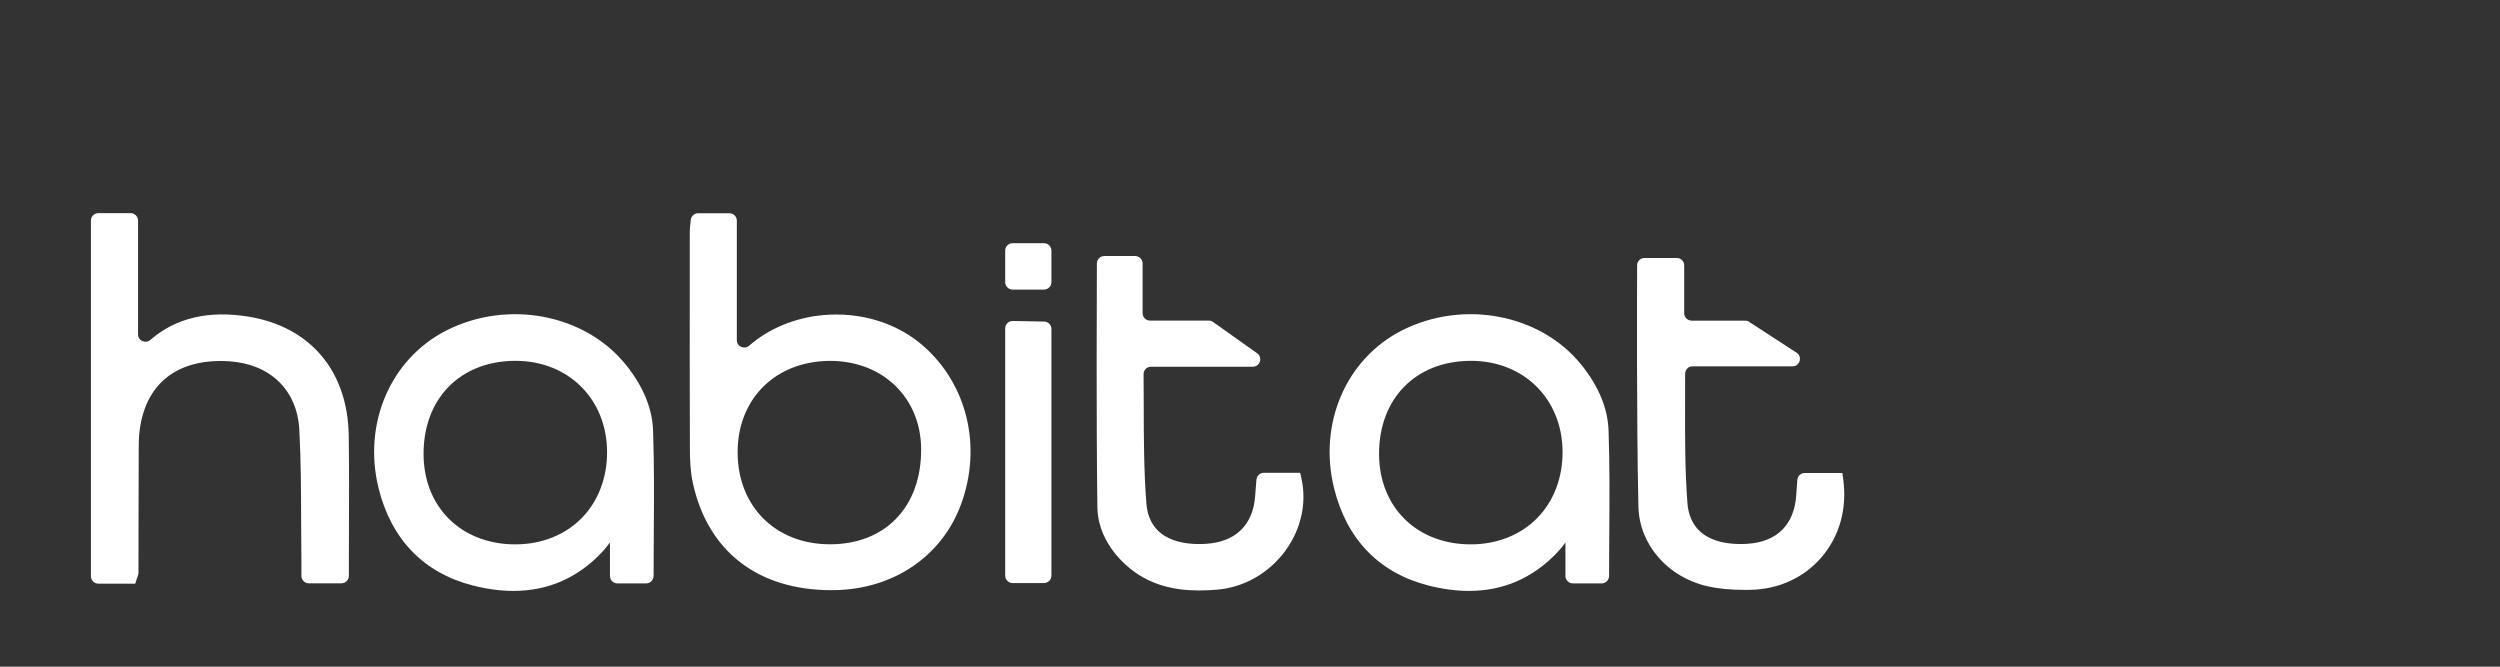 <?xml version="1.0" encoding="UTF-8" standalone="no"?>
<svg width="165px" height="44px" viewBox="0 0 165 44" version="1.1" xmlns="http://www.w3.org/2000/svg" xmlns:xlink="http://www.w3.org/1999/xlink">
    <rect x="0" y="0" width="165" height="44" fill="#333333" stroke="none"/>
    <!-- Generator: Sketch 3.7.2 (28276) - http://www.bohemiancoding.com/sketch -->
    <title>habitat-logo</title>
    <desc>Created with Sketch.</desc>
    <defs></defs>
    <g id="Page-1" stroke="none" stroke-width="1" fill="none" fill-rule="evenodd">
        <g id="Habitat-Green-Copy-4" transform="translate(-105, -47)">
            <g id="habitat-logo" transform="translate(105, 47)">
                <g id="Logo" transform="translate(119.614, 2.324)"></g>
                <path d="M54.775,35.923 C51.215,35.923 48.712,33.455 48.683,29.907 C48.656,26.353 51.148,23.849 54.742,23.818 C58.218,23.792 60.759,26.216 60.795,29.593 C60.814,31.505 60.237,33.115 59.125,34.251 C58.062,35.335 56.574,35.913 54.82,35.923 L54.775,35.923 Z M60.942,22.835 C59.203,21.308 56.783,20.567 54.299,20.8 C52.439,20.976 50.734,21.692 49.45,22.812 C49.128,23.092 48.631,22.877 48.631,22.451 L48.631,14.565 C48.631,14.294 48.411,14.074 48.14,14.074 L46.077,14.074 C45.823,14.074 45.612,14.268 45.589,14.522 C45.581,14.612 45.572,14.694 45.564,14.772 C45.544,14.945 45.526,15.108 45.526,15.28 L45.525,17.135 C45.522,21.21 45.518,25.423 45.532,29.568 C45.534,30.306 45.559,31.092 45.722,31.846 C46.694,36.373 50.018,38.951 54.859,38.95 C54.94,38.95 55.023,38.949 55.105,38.948 C58.986,38.88 62.177,36.705 63.432,33.274 C64.822,29.479 63.844,25.381 60.942,22.835 Z M29.476,21.804 C25.78,23.672 23.933,27.954 24.985,32.218 C25.819,35.6 27.975,37.822 31.22,38.645 C32.154,38.882 33.044,39 33.891,39 C36.16,39 38.113,38.151 39.717,36.462 C39.913,36.255 40.086,36.039 40.257,35.806 L40.257,38.012 C40.257,38.283 40.476,38.504 40.747,38.504 L42.647,38.504 C42.918,38.504 43.137,38.283 43.137,38.012 C43.137,37.063 43.143,36.121 43.15,35.183 C43.166,32.958 43.182,30.658 43.102,28.407 C43.05,26.94 42.442,25.477 41.295,24.06 C38.6,20.729 33.519,19.76 29.476,21.804 Z M40.067,29.797 C40.079,31.523 39.483,33.087 38.387,34.199 C37.295,35.307 35.751,35.921 34.041,35.928 L34.009,35.928 C30.459,35.928 27.972,33.49 27.955,29.989 C27.939,26.314 30.363,23.832 33.989,23.815 L34.026,23.815 C37.503,23.815 40.042,26.325 40.067,29.797 Z M104.357,24.06 C101.662,20.729 96.581,19.76 92.538,21.804 C88.842,23.672 86.996,27.954 88.048,32.218 C88.882,35.6 91.038,37.822 94.282,38.645 C95.216,38.882 96.107,39 96.954,39 C99.223,39 101.175,38.151 102.779,36.462 C102.975,36.255 103.148,36.039 103.319,35.806 L103.319,38.012 C103.319,38.283 103.538,38.504 103.809,38.504 L105.709,38.504 C105.98,38.504 106.199,38.283 106.199,38.012 L106.199,38.011 C106.199,37.063 106.206,36.121 106.212,35.183 C106.228,32.958 106.244,30.658 106.164,28.407 C106.113,26.94 105.504,25.477 104.357,24.06 Z M103.129,29.797 C103.141,31.523 102.545,33.087 101.449,34.199 C100.357,35.307 98.813,35.921 97.104,35.928 L97.071,35.928 C93.522,35.928 91.035,33.49 91.018,29.989 C91.001,26.314 93.426,23.832 97.051,23.815 L97.088,23.815 C100.565,23.815 103.105,26.325 103.129,29.797 Z M16.416,20.901 C13.773,20.467 11.599,20.98 9.93,22.43 C9.609,22.71 9.111,22.493 9.111,22.067 L9.111,14.559 C9.111,14.287 8.891,14.068 8.62,14.068 L6.49,14.068 C6.219,14.068 6,14.287 6,14.559 L6,38.028 C6,38.3 6.219,38.521 6.49,38.521 L8.926,38.521 L9.036,38.179 C9.05,38.135 9.062,38.102 9.073,38.073 C9.103,37.996 9.139,37.899 9.139,37.773 C9.142,36.744 9.142,35.716 9.143,34.687 C9.145,32.922 9.146,31.156 9.156,29.391 C9.166,27.571 9.712,26.102 10.735,25.142 C11.764,24.179 13.269,23.729 15.1,23.843 C17.829,24.013 19.613,25.742 19.755,28.355 C19.862,30.331 19.869,32.352 19.875,34.306 C19.878,35.171 19.881,36.036 19.892,36.901 C19.895,37.149 19.894,37.396 19.893,37.647 L19.893,38.006 C19.892,38.278 20.112,38.499 20.383,38.499 L22.533,38.499 C22.804,38.499 23.024,38.278 23.024,38.007 L23.024,38.006 C23.024,37.041 23.027,36.081 23.031,35.123 C23.039,33.023 23.047,30.853 23.015,28.726 C22.95,24.495 20.484,21.57 16.416,20.901 Z M85.809,31.205 L83.414,31.205 C83.159,31.205 82.946,31.401 82.926,31.657 L82.896,32.008 C82.876,32.259 82.857,32.494 82.84,32.73 C82.705,34.657 81.541,35.782 79.561,35.895 C78.19,35.974 75.861,35.733 75.662,33.228 C75.495,31.104 75.49,28.921 75.486,26.81 C75.484,26.104 75.483,25.397 75.476,24.698 C75.473,24.424 75.692,24.203 75.965,24.203 L82.686,24.203 C83.139,24.203 83.349,23.64 83.008,23.341 L80.104,21.279 C80.015,21.201 79.9,21.159 79.781,21.159 L75.902,21.159 C75.631,21.159 75.412,20.938 75.412,20.666 L75.412,17.391 C75.412,17.119 75.192,16.898 74.922,16.898 L72.884,16.898 C72.613,16.898 72.394,17.118 72.393,17.39 L72.392,18.374 C72.392,18.468 72.346,27.747 72.428,33.487 C72.447,34.869 73.129,36.231 74.348,37.321 C75.845,38.66 77.592,38.97 79.139,38.97 C79.546,38.97 79.938,38.948 80.31,38.919 C82.092,38.776 83.739,37.841 84.83,36.355 C85.869,34.941 86.257,33.203 85.896,31.589 L85.809,31.205 Z M121.595,31.219 L119.112,31.219 C118.855,31.219 118.641,31.418 118.624,31.676 L118.596,32.056 C118.58,32.275 118.566,32.478 118.552,32.68 C118.425,34.631 117.277,35.771 115.321,35.892 C113.929,35.977 111.563,35.74 111.369,33.187 C111.203,31.018 111.21,28.788 111.216,26.632 C111.217,25.979 111.22,25.325 111.217,24.672 C111.216,24.4 111.434,24.178 111.706,24.178 L118.306,24.178 C118.771,24.178 118.974,23.588 118.608,23.3 L115.484,21.268 C115.398,21.2 115.29,21.162 115.18,21.162 L111.648,21.162 C111.377,21.162 111.157,20.943 111.157,20.671 L111.157,17.518 C111.157,17.246 110.938,17.026 110.667,17.026 L108.539,17.026 C108.269,17.026 108.049,17.246 108.049,17.518 L108.048,18.519 C108.048,18.61 108.005,27.757 108.136,33.439 C108.193,35.946 110.078,38.11 112.719,38.699 C113.419,38.856 114.216,38.932 115.142,38.932 C115.278,38.932 115.417,38.931 115.559,38.928 C117.427,38.885 119.089,38.112 120.242,36.754 C121.415,35.37 121.916,33.556 121.653,31.643 L121.595,31.219 Z M66.832,38.481 L68.903,38.481 C69.174,38.481 69.394,38.261 69.394,37.99 L69.394,21.714 C69.394,21.446 69.179,21.227 68.912,21.223 L66.842,21.184 C66.567,21.179 66.343,21.401 66.343,21.676 L66.343,37.99 C66.343,38.261 66.562,38.481 66.832,38.481 Z M66.832,19.113 L68.903,19.113 C69.174,19.113 69.394,18.893 69.394,18.621 L69.394,16.542 C69.394,16.271 69.174,16.051 68.903,16.051 L66.832,16.051 C66.562,16.051 66.343,16.271 66.343,16.542 L66.343,18.621 C66.343,18.893 66.562,19.113 66.832,19.113 Z" id="Combined-Shape" fill="#FFFFFF"></path>
            </g>
        </g>
    </g>
</svg>